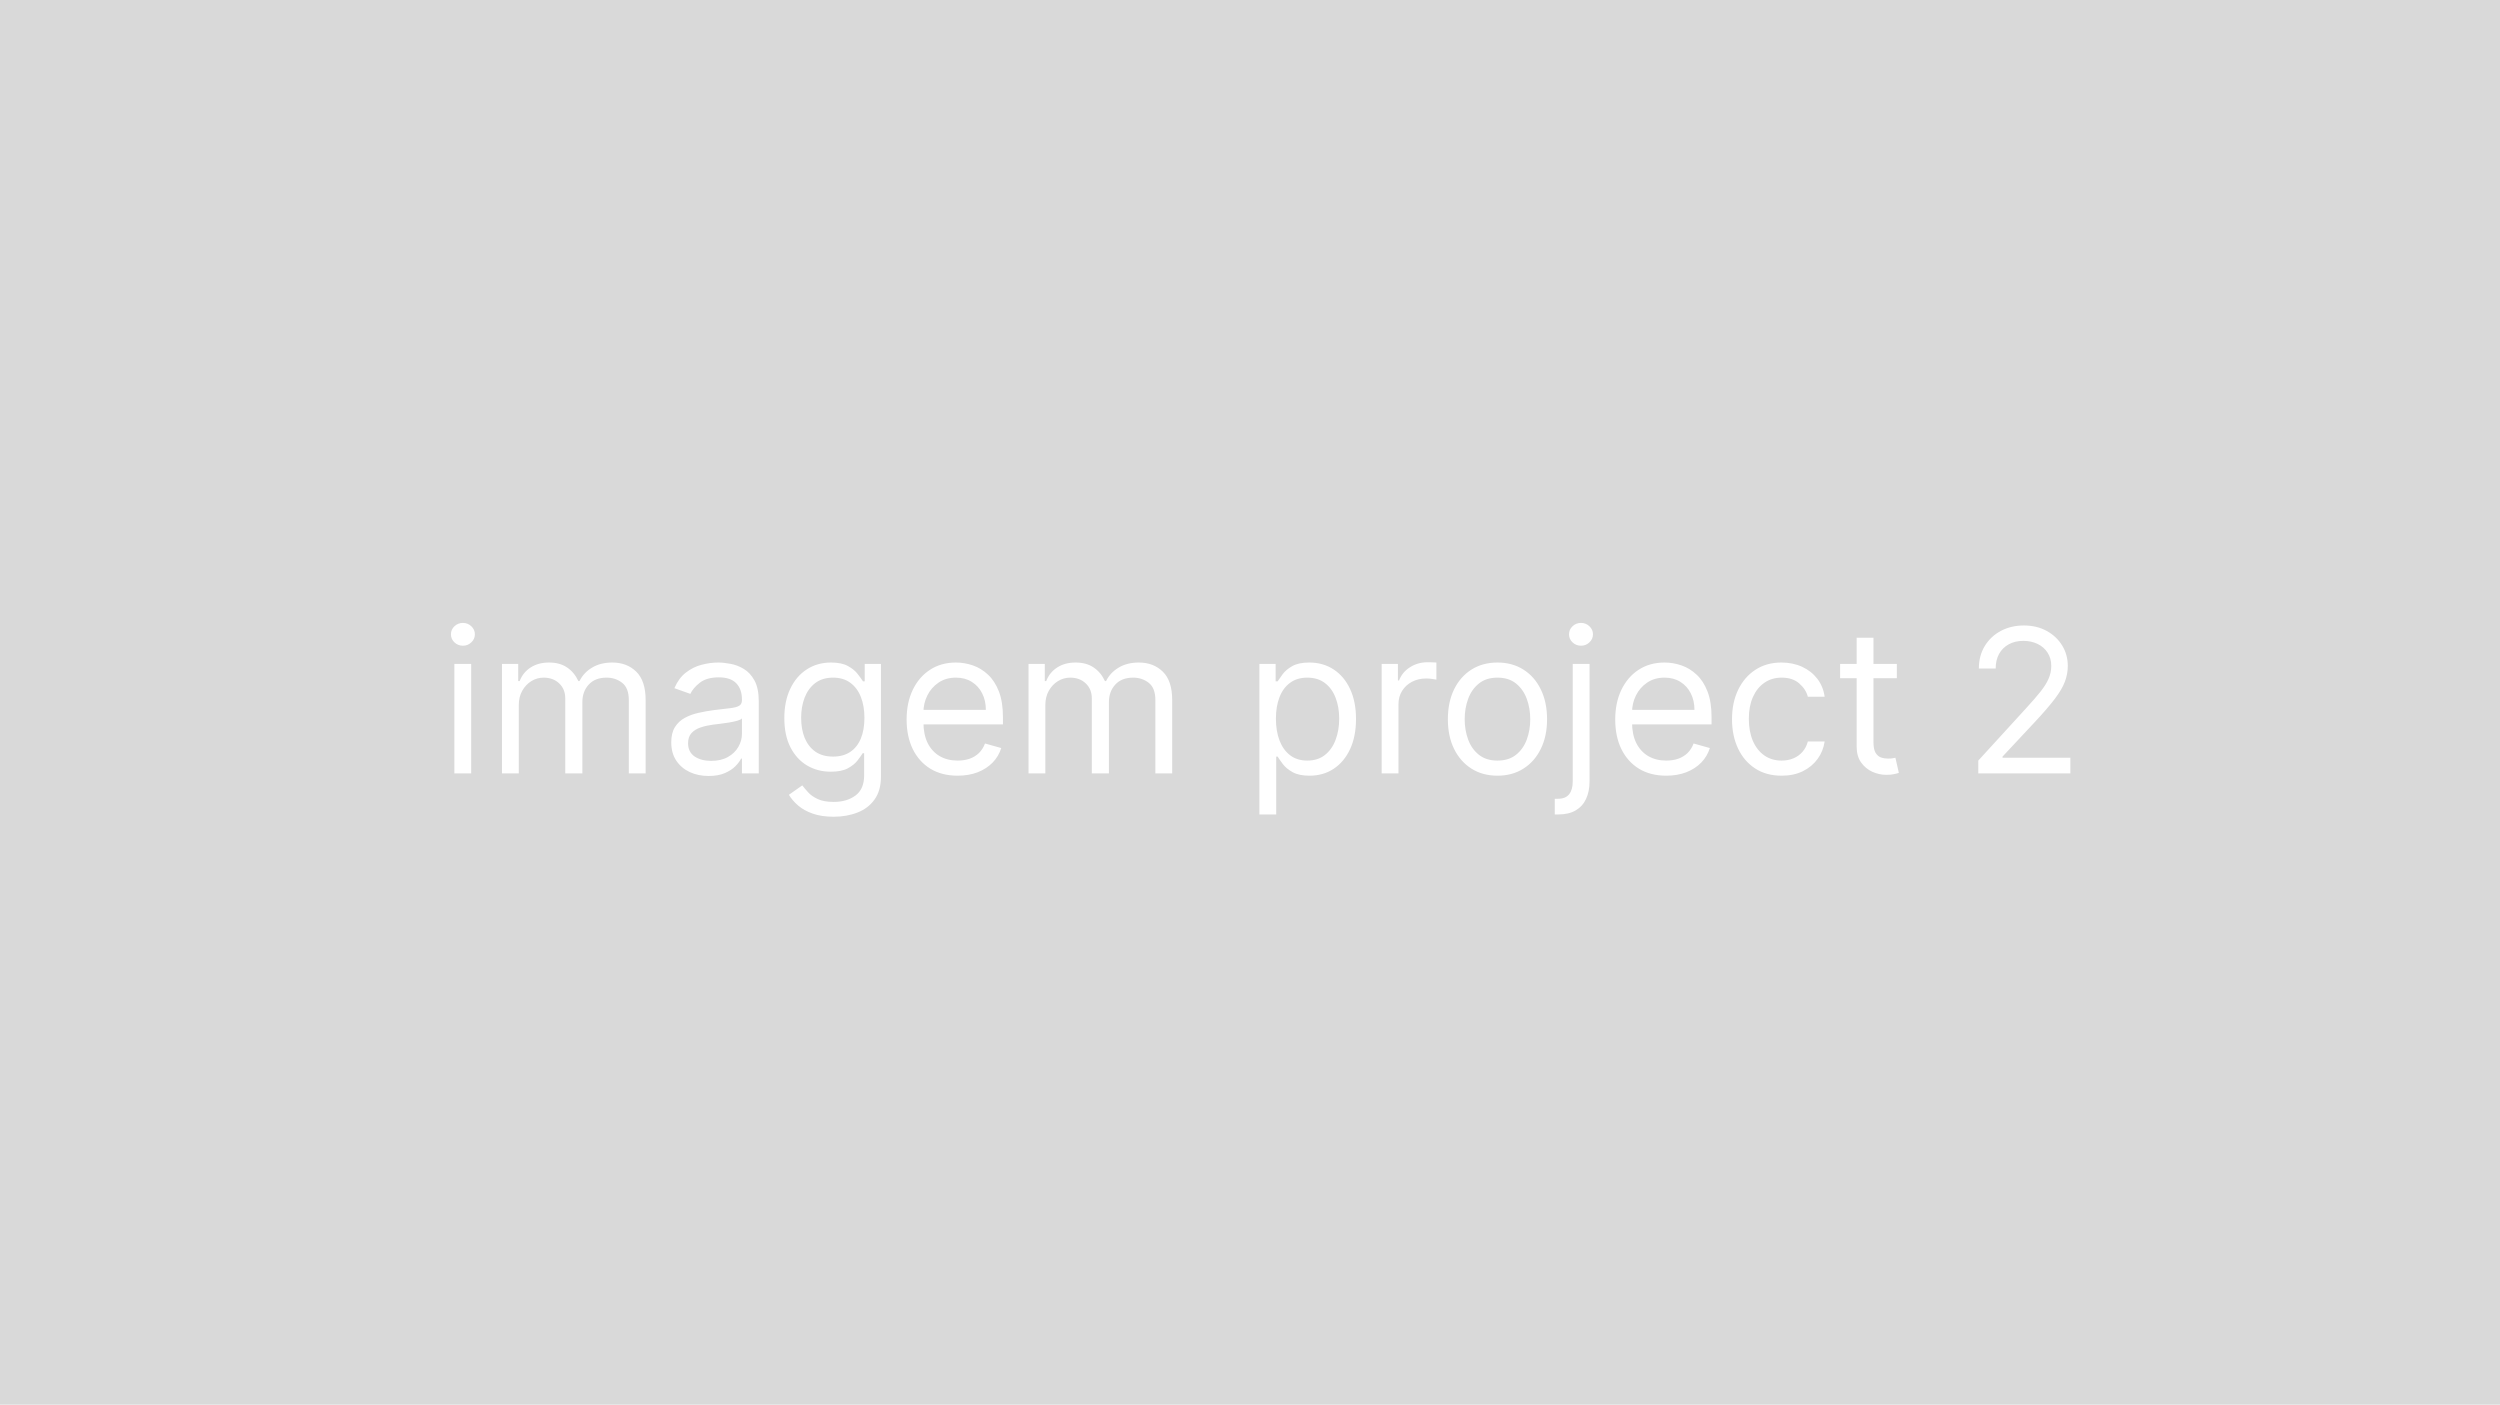<svg width="598" height="336" viewBox="0 0 598 336" fill="none" xmlns="http://www.w3.org/2000/svg">
<rect width="598" height="336" fill="#D9D9D9"/>
<path d="M108.682 185V158.818H112.705V185H108.682ZM110.727 154.455C109.943 154.455 109.267 154.188 108.699 153.653C108.142 153.119 107.864 152.477 107.864 151.727C107.864 150.977 108.142 150.335 108.699 149.801C109.267 149.267 109.943 149 110.727 149C111.511 149 112.182 149.267 112.739 149.801C113.307 150.335 113.591 150.977 113.591 151.727C113.591 152.477 113.307 153.119 112.739 153.653C112.182 154.188 111.511 154.455 110.727 154.455ZM120.072 185V158.818H123.959V162.909H124.3C124.845 161.511 125.726 160.426 126.942 159.653C128.158 158.869 129.618 158.477 131.322 158.477C133.05 158.477 134.487 158.869 135.635 159.653C136.794 160.426 137.697 161.511 138.345 162.909H138.618C139.288 161.557 140.294 160.483 141.635 159.688C142.976 158.881 144.584 158.477 146.459 158.477C148.8 158.477 150.714 159.21 152.203 160.676C153.692 162.131 154.436 164.398 154.436 167.477V185H150.413V167.477C150.413 165.545 149.885 164.165 148.828 163.335C147.771 162.506 146.527 162.091 145.095 162.091C143.254 162.091 141.828 162.648 140.817 163.761C139.805 164.864 139.3 166.261 139.3 167.955V185H135.209V167.068C135.209 165.58 134.726 164.381 133.76 163.472C132.794 162.551 131.55 162.091 130.027 162.091C128.982 162.091 128.004 162.369 127.095 162.926C126.197 163.483 125.47 164.256 124.913 165.244C124.368 166.222 124.095 167.352 124.095 168.636V185H120.072ZM169.496 185.614C167.837 185.614 166.331 185.301 164.979 184.676C163.626 184.04 162.553 183.125 161.757 181.932C160.962 180.727 160.564 179.273 160.564 177.568C160.564 176.068 160.859 174.852 161.45 173.92C162.041 172.977 162.831 172.239 163.82 171.705C164.808 171.17 165.899 170.773 167.092 170.511C168.297 170.239 169.507 170.023 170.723 169.864C172.314 169.659 173.604 169.506 174.592 169.403C175.592 169.29 176.32 169.102 176.774 168.841C177.24 168.58 177.473 168.125 177.473 167.477V167.341C177.473 165.659 177.013 164.352 176.092 163.42C175.183 162.489 173.803 162.023 171.95 162.023C170.03 162.023 168.524 162.443 167.433 163.284C166.342 164.125 165.575 165.023 165.132 165.977L161.314 164.614C161.996 163.023 162.905 161.784 164.041 160.898C165.189 160 166.439 159.375 167.791 159.023C169.155 158.659 170.496 158.477 171.814 158.477C172.655 158.477 173.621 158.58 174.712 158.784C175.814 158.977 176.876 159.381 177.899 159.994C178.933 160.608 179.791 161.534 180.473 162.773C181.155 164.011 181.496 165.67 181.496 167.75V185H177.473V181.455H177.268C176.996 182.023 176.541 182.631 175.905 183.278C175.268 183.926 174.422 184.477 173.365 184.932C172.308 185.386 171.018 185.614 169.496 185.614ZM170.109 182C171.7 182 173.041 181.688 174.132 181.062C175.234 180.438 176.064 179.631 176.621 178.642C177.189 177.653 177.473 176.614 177.473 175.523V171.841C177.303 172.045 176.928 172.233 176.348 172.403C175.78 172.562 175.121 172.705 174.371 172.83C173.632 172.943 172.911 173.045 172.206 173.136C171.513 173.216 170.95 173.284 170.518 173.341C169.473 173.477 168.496 173.699 167.587 174.006C166.689 174.301 165.962 174.75 165.405 175.352C164.859 175.943 164.587 176.75 164.587 177.773C164.587 179.17 165.104 180.227 166.138 180.943C167.183 181.648 168.507 182 170.109 182ZM199.406 195.364C197.463 195.364 195.793 195.114 194.395 194.614C192.997 194.125 191.832 193.477 190.901 192.67C189.98 191.875 189.247 191.023 188.702 190.114L191.906 187.864C192.27 188.341 192.73 188.886 193.287 189.5C193.844 190.125 194.605 190.665 195.571 191.119C196.548 191.585 197.827 191.818 199.406 191.818C201.52 191.818 203.264 191.307 204.639 190.284C206.014 189.261 206.702 187.659 206.702 185.477V180.159H206.361C206.065 180.636 205.645 181.227 205.099 181.932C204.565 182.625 203.793 183.244 202.781 183.79C201.781 184.324 200.429 184.591 198.724 184.591C196.611 184.591 194.713 184.091 193.031 183.091C191.361 182.091 190.037 180.636 189.06 178.727C188.094 176.818 187.611 174.5 187.611 171.773C187.611 169.091 188.082 166.756 189.026 164.767C189.969 162.767 191.281 161.222 192.963 160.131C194.645 159.028 196.588 158.477 198.793 158.477C200.497 158.477 201.849 158.761 202.849 159.33C203.861 159.886 204.634 160.523 205.168 161.239C205.713 161.943 206.134 162.523 206.429 162.977H206.838V158.818H210.724V185.75C210.724 188 210.213 189.83 209.19 191.239C208.179 192.659 206.815 193.699 205.099 194.358C203.395 195.028 201.497 195.364 199.406 195.364ZM199.27 180.977C200.884 180.977 202.247 180.608 203.361 179.869C204.474 179.131 205.321 178.068 205.901 176.682C206.48 175.295 206.77 173.636 206.77 171.705C206.77 169.818 206.486 168.153 205.918 166.71C205.349 165.267 204.509 164.136 203.395 163.318C202.281 162.5 200.906 162.091 199.27 162.091C197.565 162.091 196.145 162.523 195.009 163.386C193.884 164.25 193.037 165.409 192.469 166.864C191.912 168.318 191.634 169.932 191.634 171.705C191.634 173.523 191.918 175.131 192.486 176.528C193.065 177.915 193.918 179.006 195.043 179.801C196.179 180.585 197.588 180.977 199.27 180.977ZM229.065 185.545C226.543 185.545 224.366 184.989 222.537 183.875C220.719 182.75 219.315 181.182 218.327 179.17C217.349 177.148 216.861 174.795 216.861 172.114C216.861 169.432 217.349 167.068 218.327 165.023C219.315 162.966 220.69 161.364 222.452 160.216C224.224 159.057 226.293 158.477 228.656 158.477C230.02 158.477 231.366 158.705 232.696 159.159C234.026 159.614 235.236 160.352 236.327 161.375C237.418 162.386 238.287 163.727 238.935 165.398C239.582 167.068 239.906 169.125 239.906 171.568V173.273H219.724V169.795H235.815C235.815 168.318 235.52 167 234.929 165.841C234.349 164.682 233.52 163.767 232.44 163.097C231.372 162.426 230.111 162.091 228.656 162.091C227.054 162.091 225.668 162.489 224.497 163.284C223.338 164.068 222.446 165.091 221.821 166.352C221.196 167.614 220.884 168.966 220.884 170.409V172.727C220.884 174.705 221.224 176.381 221.906 177.756C222.599 179.119 223.56 180.159 224.787 180.875C226.014 181.58 227.44 181.932 229.065 181.932C230.122 181.932 231.077 181.784 231.929 181.489C232.793 181.182 233.537 180.727 234.162 180.125C234.787 179.511 235.27 178.75 235.611 177.841L239.497 178.932C239.088 180.25 238.401 181.409 237.435 182.409C236.469 183.398 235.276 184.17 233.855 184.727C232.435 185.273 230.838 185.545 229.065 185.545ZM246.026 185V158.818H249.912V162.909H250.253C250.798 161.511 251.679 160.426 252.895 159.653C254.111 158.869 255.571 158.477 257.276 158.477C259.003 158.477 260.44 158.869 261.588 159.653C262.747 160.426 263.651 161.511 264.298 162.909H264.571C265.241 161.557 266.247 160.483 267.588 159.688C268.929 158.881 270.537 158.477 272.412 158.477C274.753 158.477 276.668 159.21 278.156 160.676C279.645 162.131 280.389 164.398 280.389 167.477V185H276.366V167.477C276.366 165.545 275.838 164.165 274.781 163.335C273.724 162.506 272.48 162.091 271.048 162.091C269.207 162.091 267.781 162.648 266.77 163.761C265.759 164.864 265.253 166.261 265.253 167.955V185H261.162V167.068C261.162 165.58 260.679 164.381 259.713 163.472C258.747 162.551 257.503 162.091 255.98 162.091C254.935 162.091 253.957 162.369 253.048 162.926C252.151 163.483 251.423 164.256 250.866 165.244C250.321 166.222 250.048 167.352 250.048 168.636V185H246.026ZM301.244 194.818V158.818H305.131V162.977H305.608C305.903 162.523 306.313 161.943 306.835 161.239C307.369 160.523 308.131 159.886 309.119 159.33C310.119 158.761 311.472 158.477 313.176 158.477C315.381 158.477 317.324 159.028 319.006 160.131C320.688 161.233 322 162.795 322.943 164.818C323.886 166.841 324.358 169.227 324.358 171.977C324.358 174.75 323.886 177.153 322.943 179.188C322 181.21 320.693 182.778 319.023 183.892C317.352 184.994 315.426 185.545 313.244 185.545C311.563 185.545 310.216 185.267 309.205 184.71C308.193 184.142 307.415 183.5 306.869 182.784C306.324 182.057 305.903 181.455 305.608 180.977H305.267V194.818H301.244ZM305.199 171.909C305.199 173.886 305.489 175.631 306.068 177.142C306.648 178.642 307.494 179.818 308.608 180.67C309.722 181.511 311.085 181.932 312.699 181.932C314.381 181.932 315.784 181.489 316.909 180.602C318.045 179.705 318.898 178.5 319.466 176.989C320.045 175.466 320.335 173.773 320.335 171.909C320.335 170.068 320.051 168.409 319.483 166.932C318.926 165.443 318.08 164.267 316.943 163.403C315.818 162.528 314.403 162.091 312.699 162.091C311.063 162.091 309.688 162.506 308.574 163.335C307.46 164.153 306.619 165.301 306.051 166.778C305.483 168.244 305.199 169.955 305.199 171.909ZM330.494 185V158.818H334.381V162.773H334.653C335.131 161.477 335.994 160.426 337.244 159.619C338.494 158.812 339.903 158.409 341.472 158.409C341.767 158.409 342.136 158.415 342.58 158.426C343.023 158.437 343.358 158.455 343.585 158.477V162.568C343.449 162.534 343.136 162.483 342.648 162.415C342.17 162.335 341.665 162.295 341.131 162.295C339.858 162.295 338.722 162.562 337.722 163.097C336.733 163.619 335.949 164.347 335.369 165.278C334.801 166.199 334.517 167.25 334.517 168.432V185H330.494ZM358.193 185.545C355.83 185.545 353.756 184.983 351.972 183.858C350.199 182.733 348.812 181.159 347.812 179.136C346.824 177.114 346.33 174.75 346.33 172.045C346.33 169.318 346.824 166.937 347.812 164.903C348.812 162.869 350.199 161.29 351.972 160.165C353.756 159.04 355.83 158.477 358.193 158.477C360.557 158.477 362.625 159.04 364.398 160.165C366.182 161.29 367.568 162.869 368.557 164.903C369.557 166.937 370.057 169.318 370.057 172.045C370.057 174.75 369.557 177.114 368.557 179.136C367.568 181.159 366.182 182.733 364.398 183.858C362.625 184.983 360.557 185.545 358.193 185.545ZM358.193 181.932C359.989 181.932 361.466 181.472 362.625 180.551C363.784 179.631 364.642 178.42 365.199 176.92C365.756 175.42 366.034 173.795 366.034 172.045C366.034 170.295 365.756 168.665 365.199 167.153C364.642 165.642 363.784 164.42 362.625 163.489C361.466 162.557 359.989 162.091 358.193 162.091C356.398 162.091 354.92 162.557 353.761 163.489C352.602 164.42 351.744 165.642 351.188 167.153C350.631 168.665 350.352 170.295 350.352 172.045C350.352 173.795 350.631 175.42 351.188 176.92C351.744 178.42 352.602 179.631 353.761 180.551C354.92 181.472 356.398 181.932 358.193 181.932ZM376.197 158.818H380.22V186.909C380.22 188.523 379.942 189.92 379.385 191.102C378.839 192.284 378.01 193.199 376.896 193.847C375.794 194.494 374.402 194.818 372.72 194.818C372.584 194.818 372.447 194.818 372.311 194.818C372.175 194.818 372.038 194.818 371.902 194.818V191.068C372.038 191.068 372.163 191.068 372.277 191.068C372.391 191.068 372.516 191.068 372.652 191.068C373.879 191.068 374.777 190.705 375.345 189.977C375.913 189.261 376.197 188.239 376.197 186.909V158.818ZM378.175 154.455C377.391 154.455 376.714 154.188 376.146 153.653C375.589 153.119 375.311 152.477 375.311 151.727C375.311 150.977 375.589 150.335 376.146 149.801C376.714 149.267 377.391 149 378.175 149C378.959 149 379.629 149.267 380.186 149.801C380.754 150.335 381.038 150.977 381.038 151.727C381.038 152.477 380.754 153.119 380.186 153.653C379.629 154.188 378.959 154.455 378.175 154.455ZM398.565 185.545C396.043 185.545 393.866 184.989 392.037 183.875C390.219 182.75 388.815 181.182 387.827 179.17C386.849 177.148 386.361 174.795 386.361 172.114C386.361 169.432 386.849 167.068 387.827 165.023C388.815 162.966 390.19 161.364 391.952 160.216C393.724 159.057 395.793 158.477 398.156 158.477C399.52 158.477 400.866 158.705 402.196 159.159C403.526 159.614 404.736 160.352 405.827 161.375C406.918 162.386 407.787 163.727 408.435 165.398C409.082 167.068 409.406 169.125 409.406 171.568V173.273H389.224V169.795H405.315C405.315 168.318 405.02 167 404.429 165.841C403.849 164.682 403.02 163.767 401.94 163.097C400.872 162.426 399.611 162.091 398.156 162.091C396.554 162.091 395.168 162.489 393.997 163.284C392.838 164.068 391.946 165.091 391.321 166.352C390.696 167.614 390.384 168.966 390.384 170.409V172.727C390.384 174.705 390.724 176.381 391.406 177.756C392.099 179.119 393.06 180.159 394.287 180.875C395.514 181.58 396.94 181.932 398.565 181.932C399.622 181.932 400.577 181.784 401.429 181.489C402.293 181.182 403.037 180.727 403.662 180.125C404.287 179.511 404.77 178.75 405.111 177.841L408.997 178.932C408.588 180.25 407.901 181.409 406.935 182.409C405.969 183.398 404.776 184.17 403.355 184.727C401.935 185.273 400.338 185.545 398.565 185.545ZM426.162 185.545C423.707 185.545 421.594 184.966 419.821 183.807C418.048 182.648 416.685 181.051 415.73 179.017C414.776 176.983 414.298 174.659 414.298 172.045C414.298 169.386 414.787 167.04 415.764 165.006C416.753 162.96 418.128 161.364 419.889 160.216C421.662 159.057 423.73 158.477 426.094 158.477C427.935 158.477 429.594 158.818 431.071 159.5C432.548 160.182 433.759 161.136 434.702 162.364C435.645 163.591 436.23 165.023 436.457 166.659H432.435C432.128 165.466 431.446 164.409 430.389 163.489C429.344 162.557 427.935 162.091 426.162 162.091C424.594 162.091 423.219 162.5 422.037 163.318C420.866 164.125 419.952 165.267 419.293 166.744C418.645 168.21 418.321 169.932 418.321 171.909C418.321 173.932 418.639 175.693 419.276 177.193C419.923 178.693 420.832 179.858 422.003 180.688C423.185 181.517 424.571 181.932 426.162 181.932C427.207 181.932 428.156 181.75 429.009 181.386C429.861 181.023 430.582 180.5 431.173 179.818C431.764 179.136 432.185 178.318 432.435 177.364H436.457C436.23 178.909 435.668 180.301 434.77 181.54C433.884 182.767 432.707 183.744 431.241 184.472C429.787 185.188 428.094 185.545 426.162 185.545ZM453.724 158.818V162.227H440.156V158.818H453.724ZM444.111 152.545H448.134V177.5C448.134 178.636 448.298 179.489 448.628 180.057C448.969 180.614 449.401 180.989 449.923 181.182C450.457 181.364 451.02 181.455 451.611 181.455C452.054 181.455 452.418 181.432 452.702 181.386C452.986 181.33 453.213 181.284 453.384 181.25L454.202 184.864C453.929 184.966 453.548 185.068 453.06 185.17C452.571 185.284 451.952 185.341 451.202 185.341C450.065 185.341 448.952 185.097 447.861 184.608C446.781 184.119 445.884 183.375 445.168 182.375C444.463 181.375 444.111 180.114 444.111 178.591V152.545ZM473.207 185V181.932L484.73 169.318C486.082 167.841 487.196 166.557 488.071 165.466C488.946 164.364 489.594 163.33 490.014 162.364C490.446 161.386 490.662 160.364 490.662 159.295C490.662 158.068 490.366 157.006 489.776 156.108C489.196 155.21 488.401 154.517 487.389 154.028C486.378 153.54 485.241 153.295 483.98 153.295C482.639 153.295 481.469 153.574 480.469 154.131C479.48 154.676 478.713 155.443 478.168 156.432C477.634 157.42 477.366 158.58 477.366 159.909H473.344C473.344 157.864 473.815 156.068 474.759 154.523C475.702 152.977 476.986 151.773 478.611 150.909C480.247 150.045 482.082 149.614 484.116 149.614C486.162 149.614 487.974 150.045 489.554 150.909C491.134 151.773 492.372 152.937 493.27 154.403C494.168 155.869 494.616 157.5 494.616 159.295C494.616 160.58 494.384 161.835 493.918 163.062C493.463 164.278 492.668 165.636 491.531 167.136C490.406 168.625 488.844 170.443 486.844 172.591L479.003 180.977V181.25H495.23V185H473.207Z" fill="white"/>
</svg>
